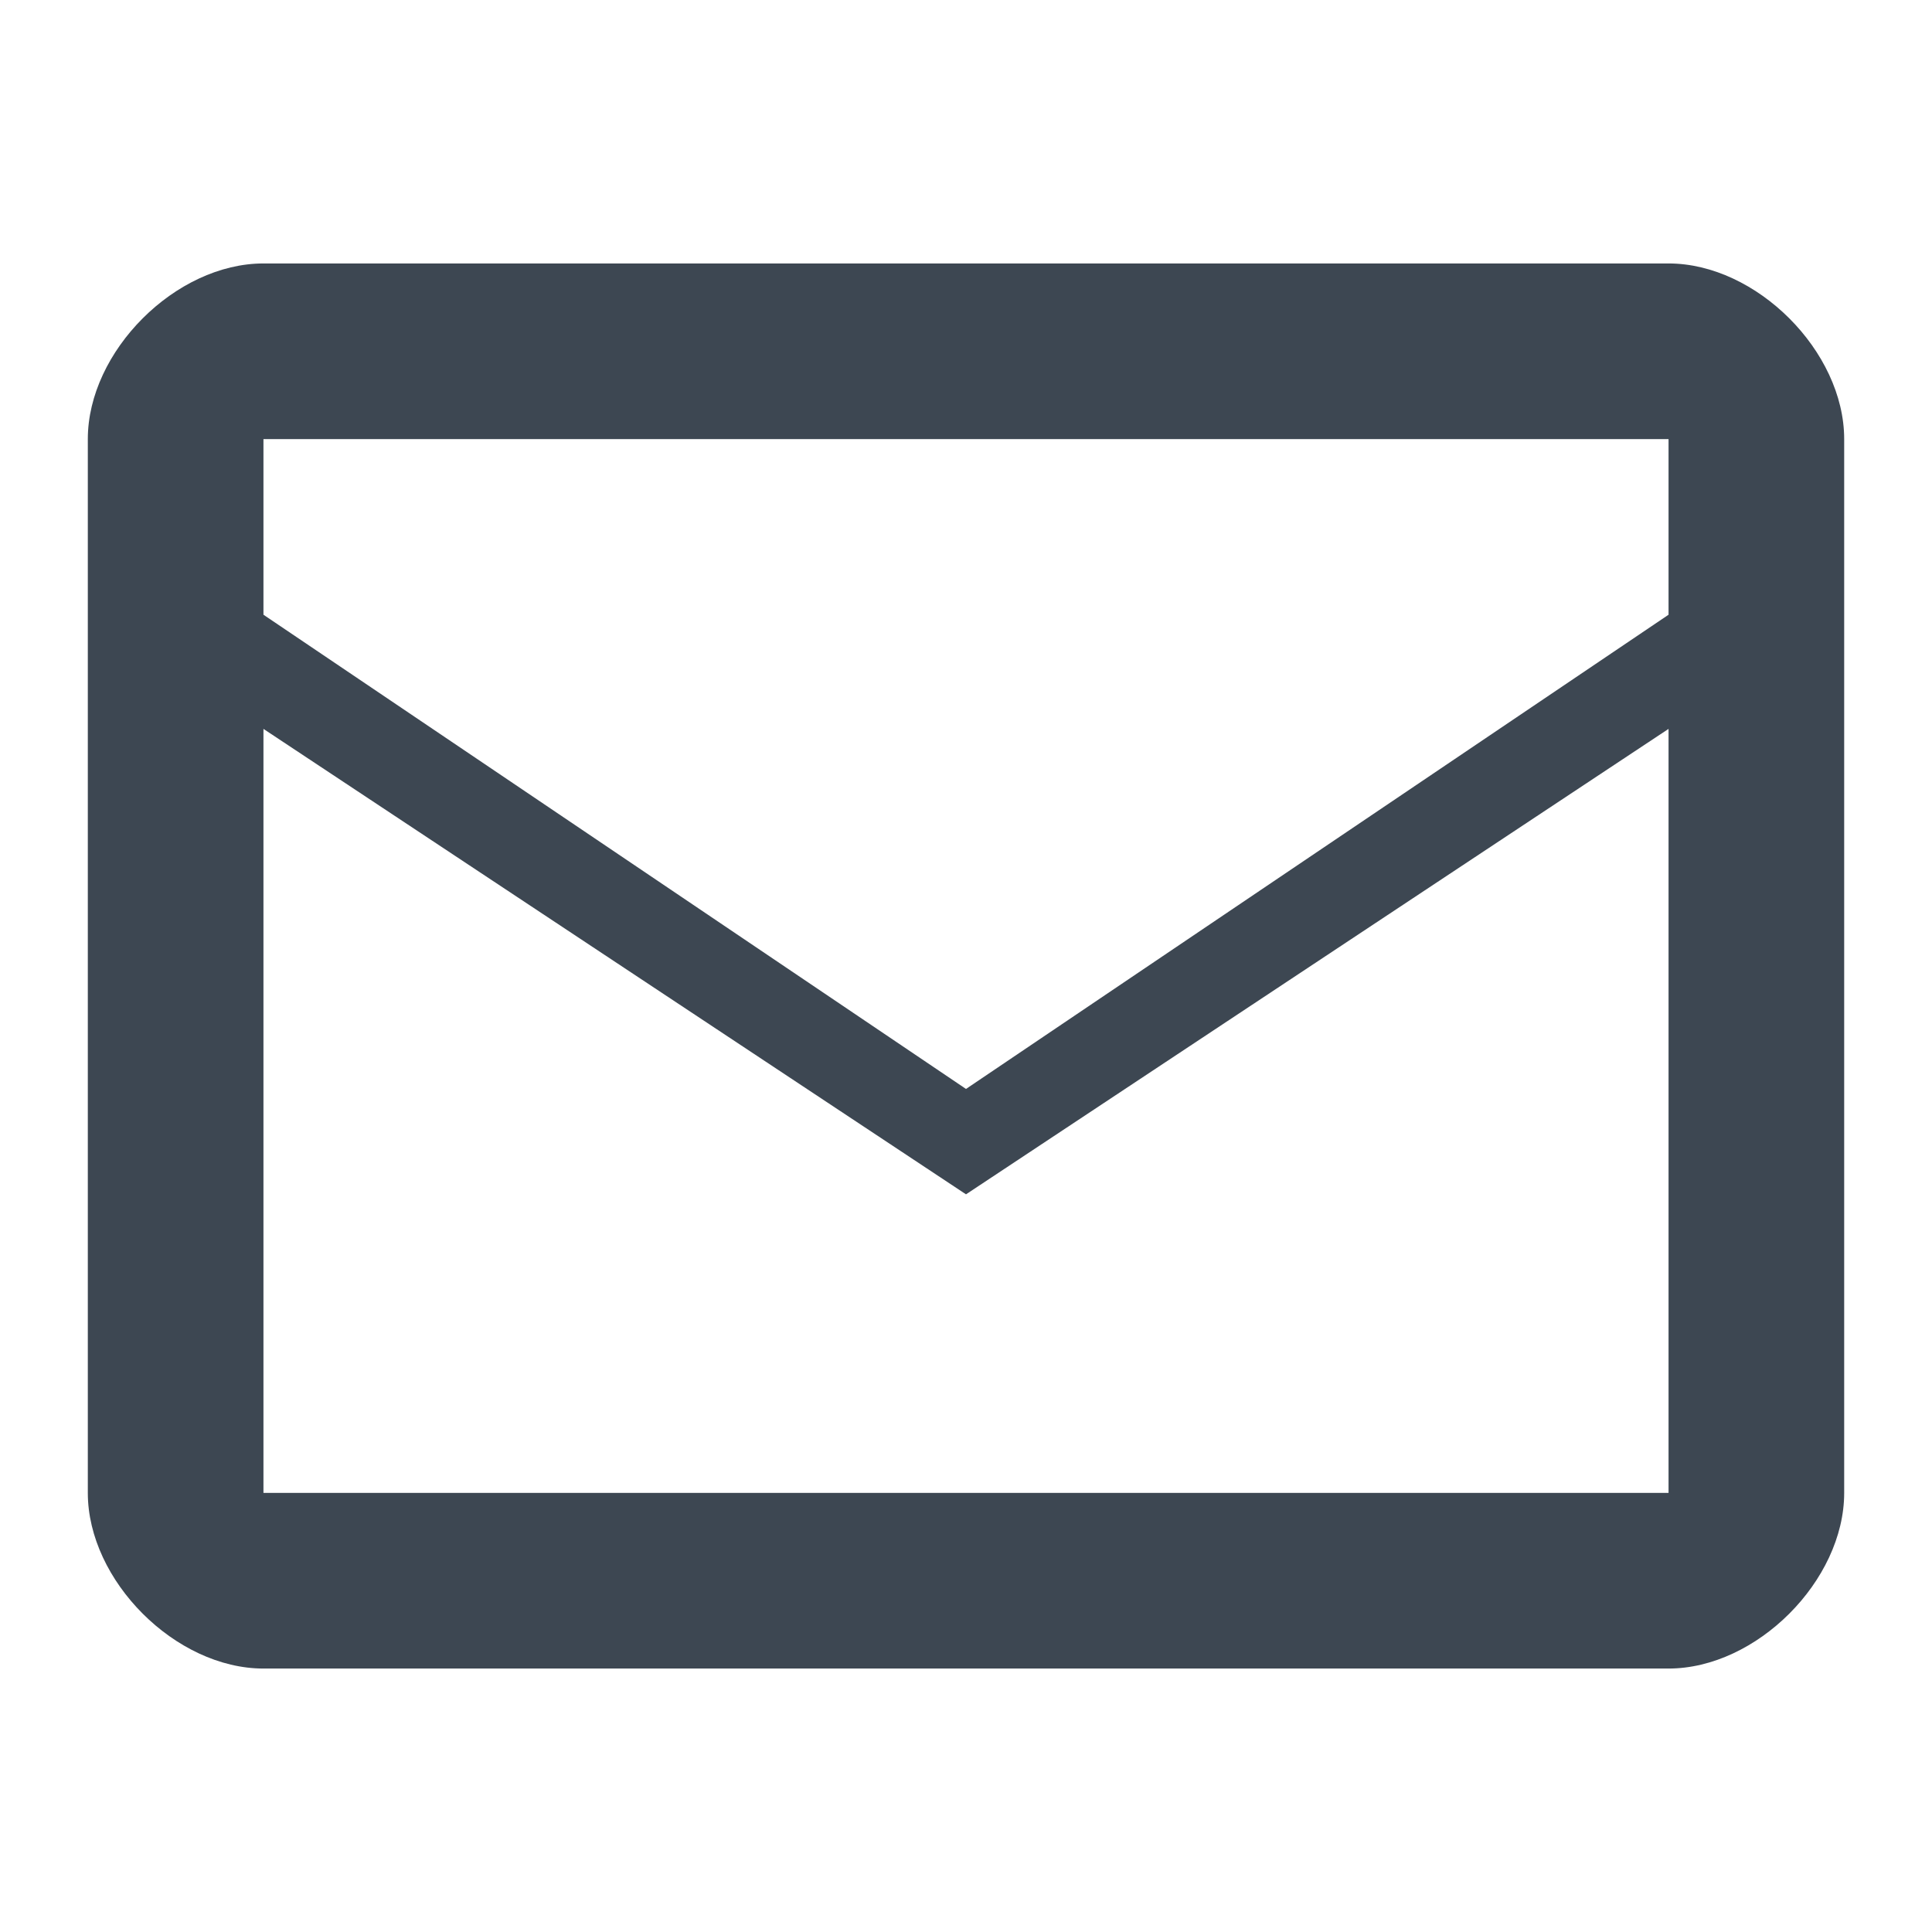 <svg width="22" height="22" xmlns="http://www.w3.org/2000/svg"><path d="M19 3H3C2 3 1 4 1 5v12c0 1 1 2 2 2h16c1 0 2-1 2-2V5c0-1-1-2-2-2zm0 2v2l-8 5.4L3 7V5h16zM3 17V8.3l8 5.3 8-5.3V17H3z" fill="#3D4752" fill-rule="evenodd"/></svg>